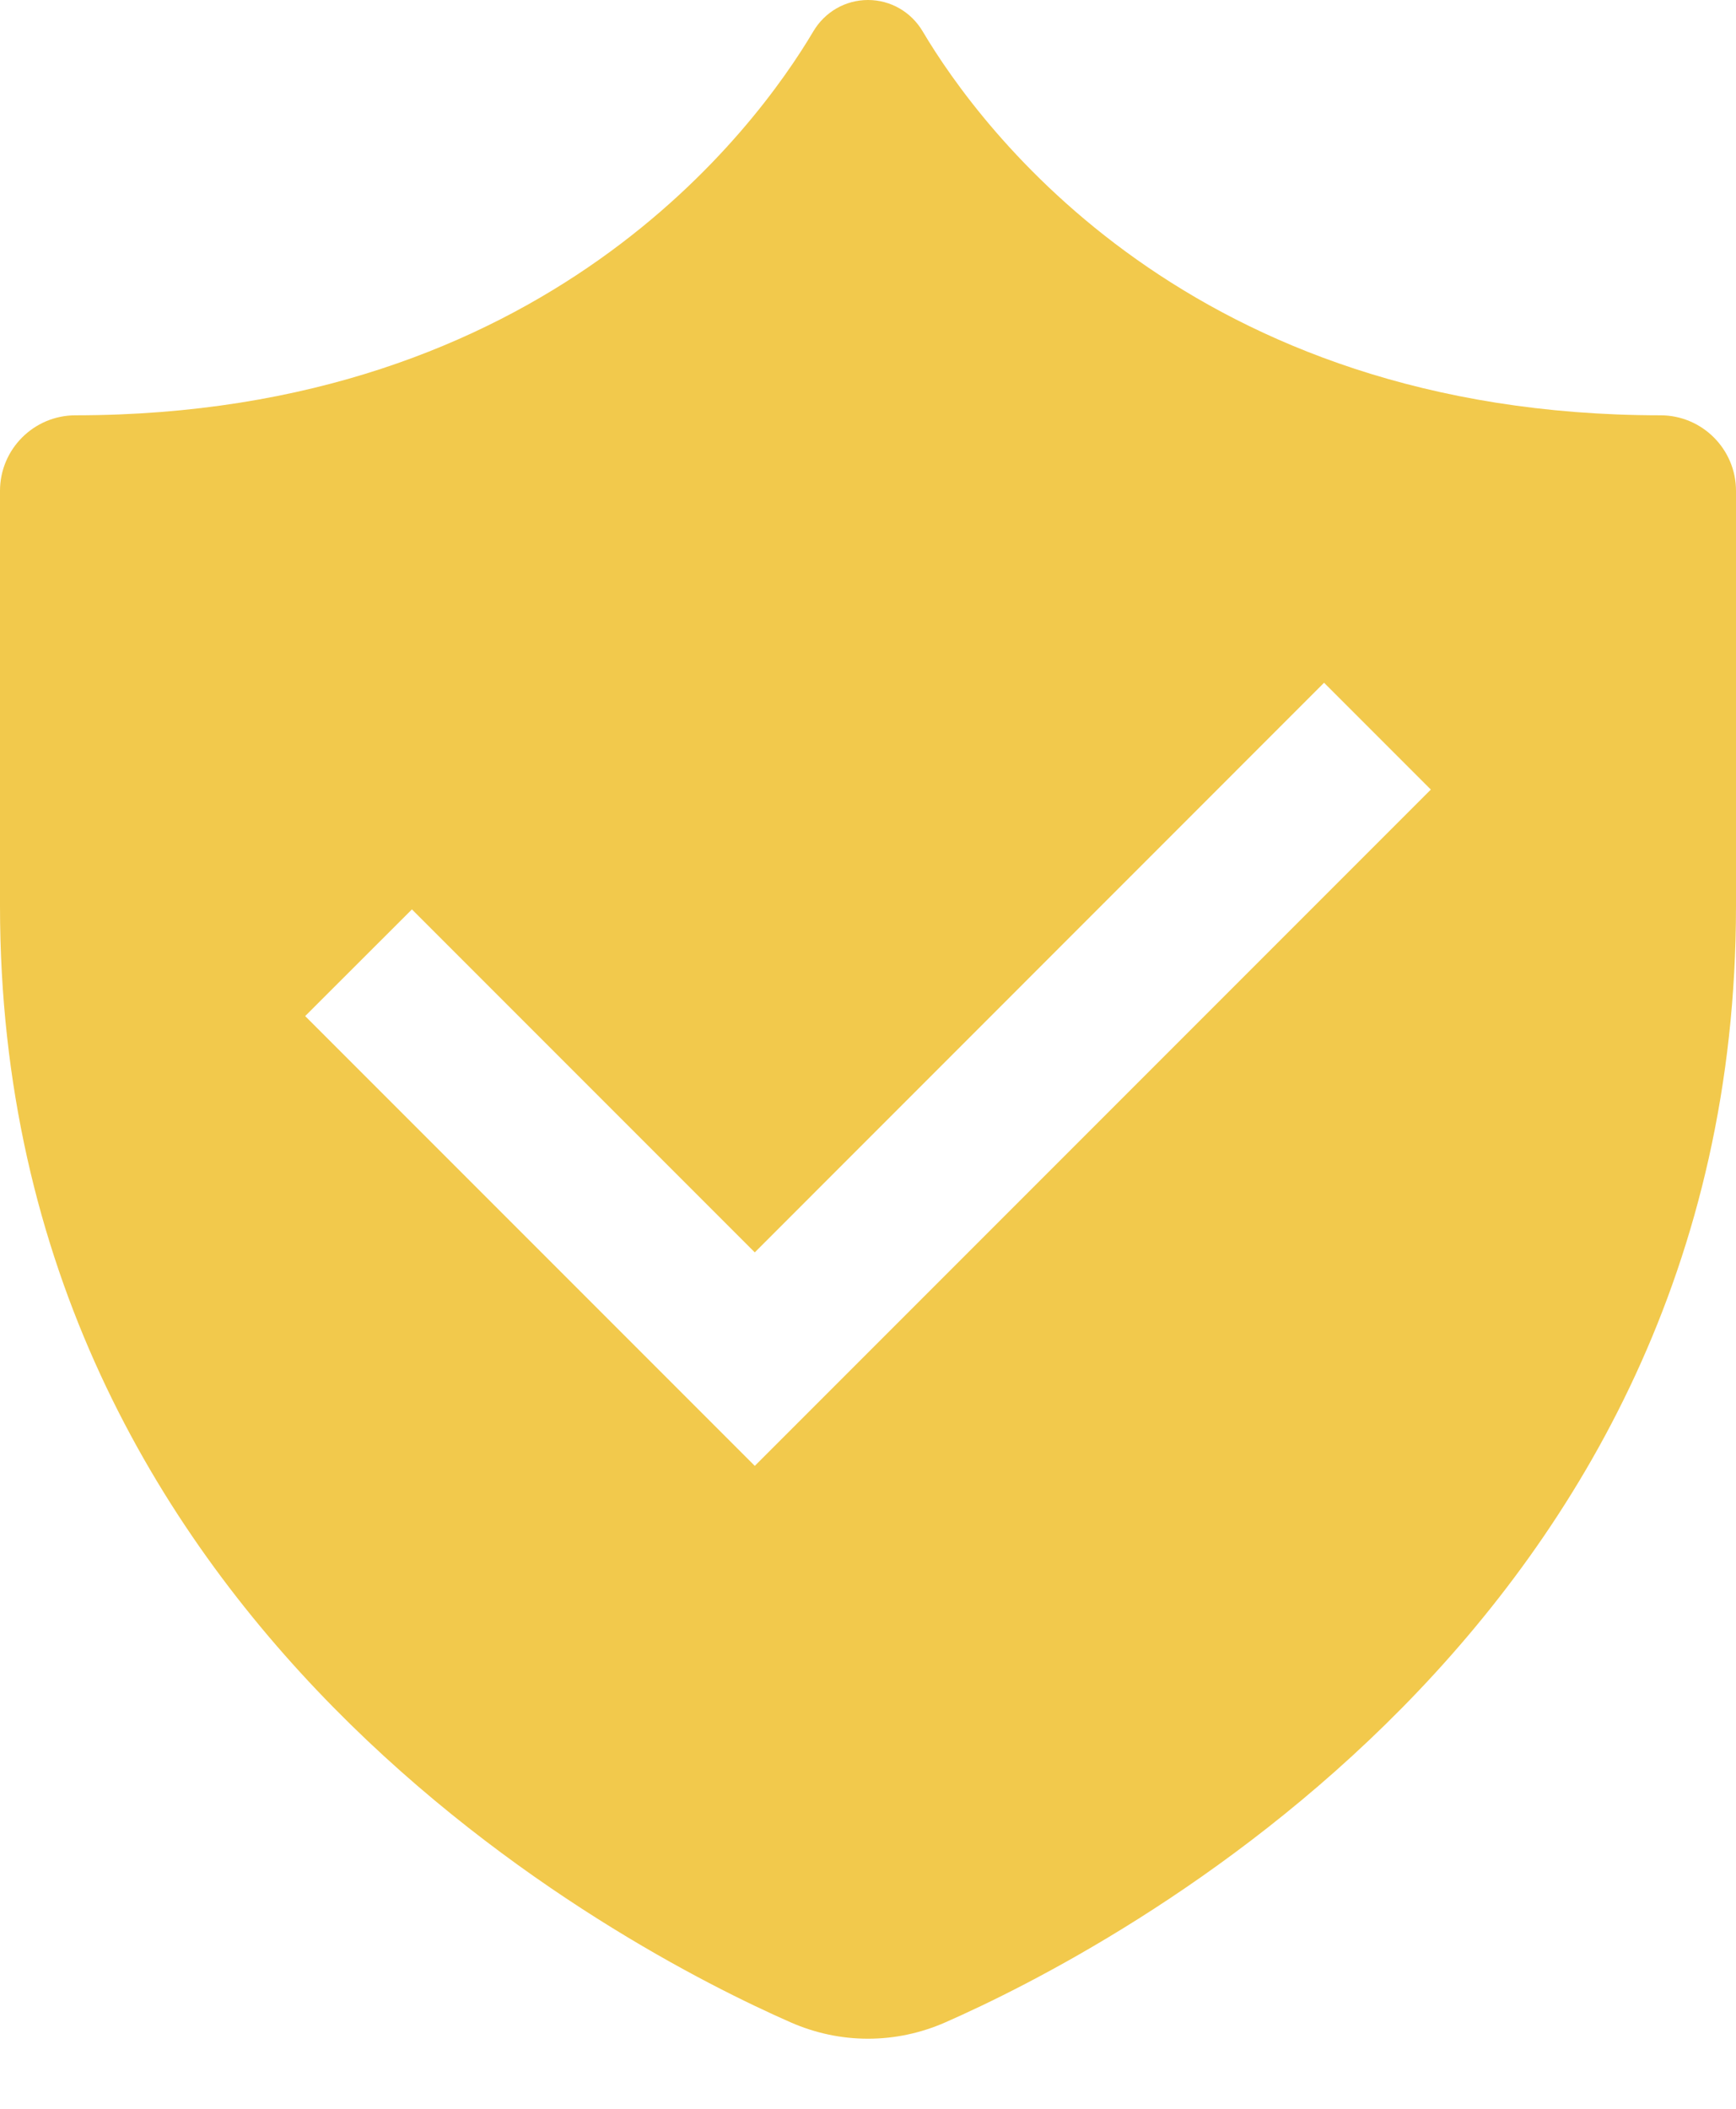 <svg width="14" height="17" viewBox="0 0 14 17" fill="none" xmlns="http://www.w3.org/2000/svg">
<path d="M13.391 3.348C9.597 3.346 7.903 1.032 7.441 0.253C7.348 0.096 7.182 0 7 0C6.818 0 6.652 0.096 6.559 0.253C6.097 1.032 4.403 3.346 0.609 3.348C0.273 3.348 0 3.621 0 3.957V7.304C0 13.116 5.045 15.718 6.376 16.303C6.574 16.39 6.785 16.435 7 16.435C7.215 16.435 7.426 16.39 7.624 16.303C8.955 15.718 14 13.116 14 7.304V3.957C14 3.621 13.727 3.348 13.391 3.348ZM6.087 11.817L2.461 8.191L3.322 7.331L6.087 10.096L10.678 5.504L11.539 6.365L6.087 11.817Z" fill="#F2C94C"/>
</svg>
